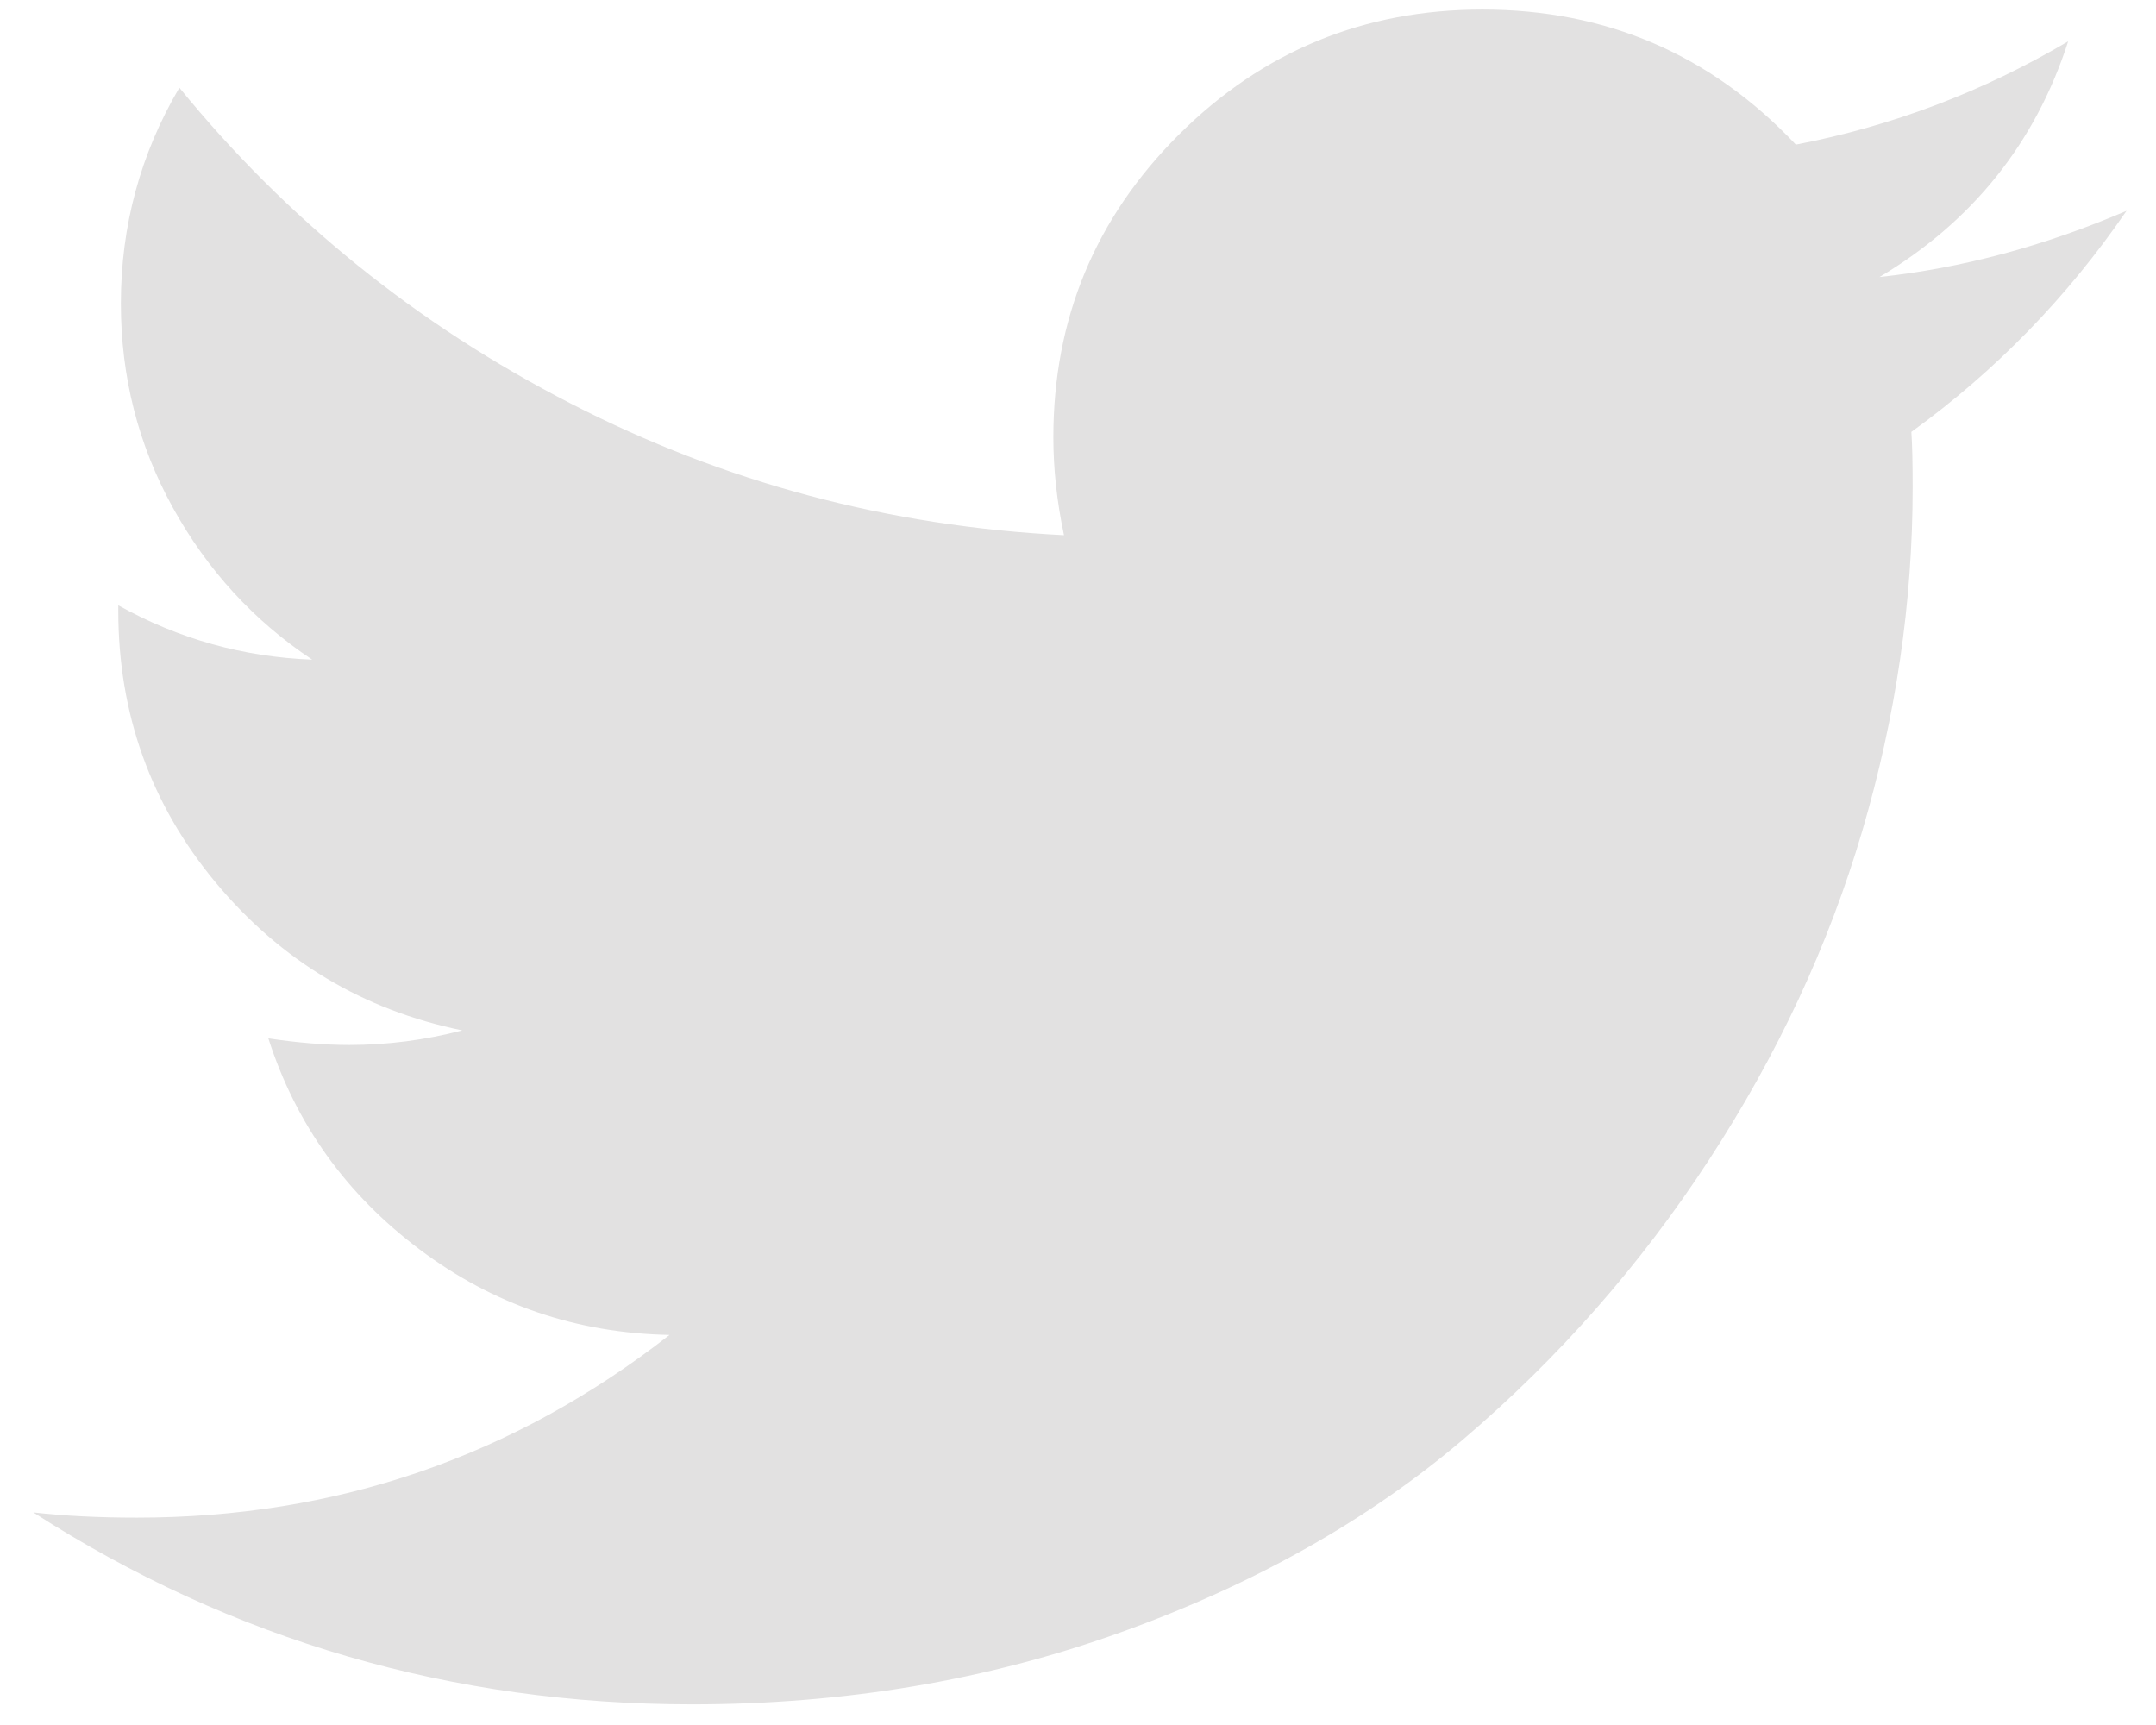 <svg width="30" height="24" viewBox="0 0 30 24" fill="none" xmlns="http://www.w3.org/2000/svg">
<path d="M29.59 2.933C28.444 3.424 27.298 3.731 26.153 3.854C27.447 3.081 28.322 1.988 28.778 0.575C27.594 1.275 26.331 1.754 24.989 2.012C23.805 0.759 22.352 0.133 20.627 0.133C18.976 0.133 17.568 0.713 16.403 1.874C15.239 3.034 14.657 4.437 14.657 6.083C14.657 6.525 14.706 6.98 14.805 7.446C12.365 7.323 10.076 6.713 7.939 5.613C5.801 4.514 3.986 3.049 2.496 1.22C1.954 2.14 1.682 3.142 1.682 4.222C1.682 5.242 1.923 6.187 2.403 7.059C2.884 7.931 3.531 8.637 4.344 9.178C3.383 9.141 2.483 8.889 1.646 8.422V8.496C1.646 9.933 2.099 11.195 3.004 12.282C3.91 13.369 5.053 14.053 6.432 14.336C5.915 14.471 5.391 14.539 4.861 14.539C4.516 14.539 4.141 14.508 3.734 14.447C4.116 15.638 4.818 16.617 5.841 17.385C6.864 18.153 8.022 18.548 9.316 18.573C7.147 20.268 4.677 21.115 1.904 21.115C1.374 21.115 0.894 21.091 0.463 21.042C3.235 22.822 6.291 23.713 9.63 23.713C11.749 23.713 13.739 23.378 15.599 22.709C17.46 22.04 19.049 21.143 20.368 20.019C21.686 18.895 22.823 17.603 23.777 16.142C24.732 14.68 25.444 13.154 25.912 11.564C26.38 9.973 26.614 8.38 26.614 6.783C26.614 6.439 26.608 6.181 26.596 6.009C27.767 5.162 28.765 4.136 29.59 2.933Z" fill="#E2E1E1"/>
</svg>
